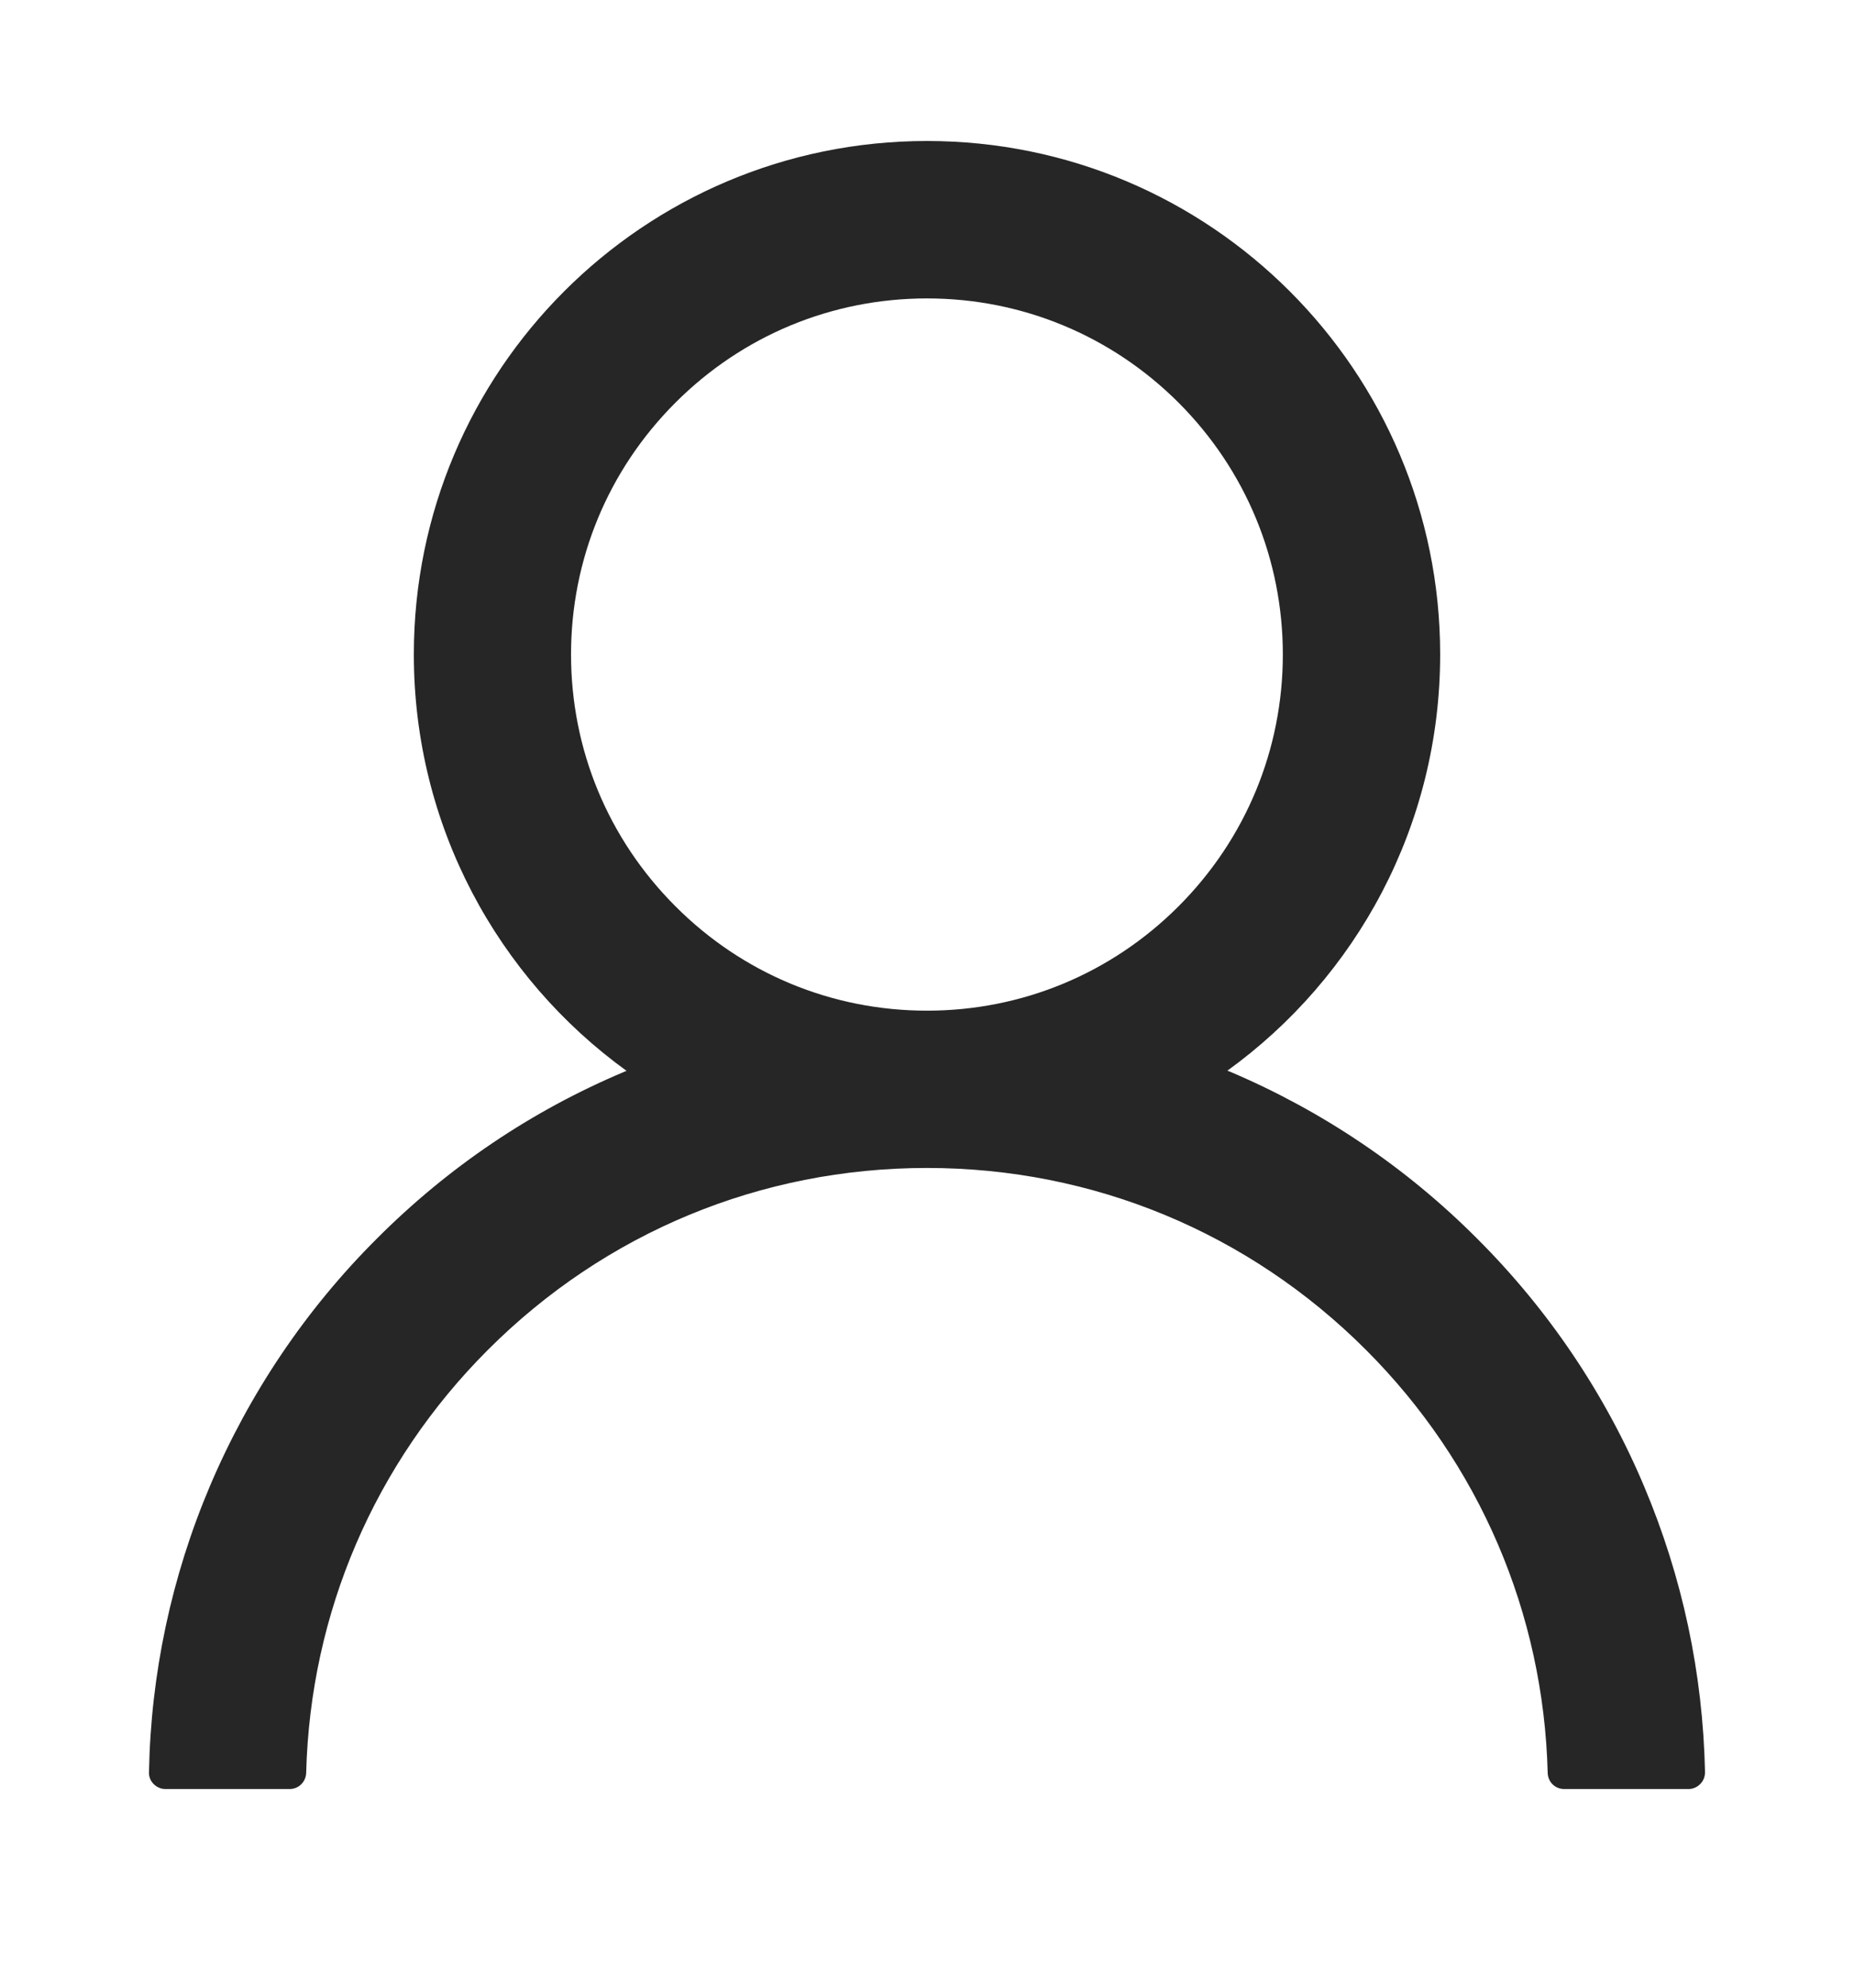 <svg width="14" height="15" viewBox="0 0 14 15" fill="none" xmlns="http://www.w3.org/2000/svg">
<path d="M12.414 11.214C12.119 10.516 11.691 9.882 11.154 9.347C10.619 8.81 9.985 8.383 9.287 8.087C9.281 8.084 9.275 8.083 9.268 8.08C10.242 7.377 10.875 6.231 10.875 4.939C10.875 2.799 9.14 1.064 7 1.064C4.859 1.064 3.125 2.799 3.125 4.939C3.125 6.231 3.757 7.377 4.731 8.081C4.725 8.084 4.718 8.086 4.712 8.089C4.012 8.384 3.384 8.808 2.845 9.348C2.308 9.883 1.881 10.518 1.585 11.215C1.295 11.899 1.139 12.631 1.125 13.373C1.124 13.39 1.127 13.406 1.133 13.422C1.139 13.437 1.148 13.451 1.16 13.463C1.172 13.475 1.186 13.485 1.201 13.491C1.216 13.498 1.233 13.501 1.25 13.501H2.187C2.256 13.501 2.31 13.446 2.312 13.379C2.343 12.173 2.828 11.043 3.684 10.187C4.57 9.301 5.746 8.814 7 8.814C8.253 8.814 9.429 9.301 10.315 10.187C11.171 11.043 11.656 12.173 11.687 13.379C11.689 13.448 11.743 13.501 11.812 13.501H12.75C12.766 13.501 12.783 13.498 12.798 13.491C12.813 13.485 12.827 13.475 12.839 13.463C12.851 13.451 12.86 13.437 12.866 13.422C12.872 13.406 12.875 13.39 12.875 13.373C12.859 12.626 12.704 11.9 12.414 11.214ZM7 7.627C6.282 7.627 5.607 7.347 5.1 6.839C4.592 6.331 4.312 5.656 4.312 4.939C4.312 4.222 4.592 3.547 5.1 3.039C5.607 2.532 6.282 2.252 7 2.252C7.717 2.252 8.392 2.532 8.9 3.039C9.407 3.547 9.687 4.222 9.687 4.939C9.687 5.656 9.407 6.331 8.9 6.839C8.392 7.347 7.717 7.627 7 7.627Z" fill="black" fill-opacity="0.85"/>
</svg>
